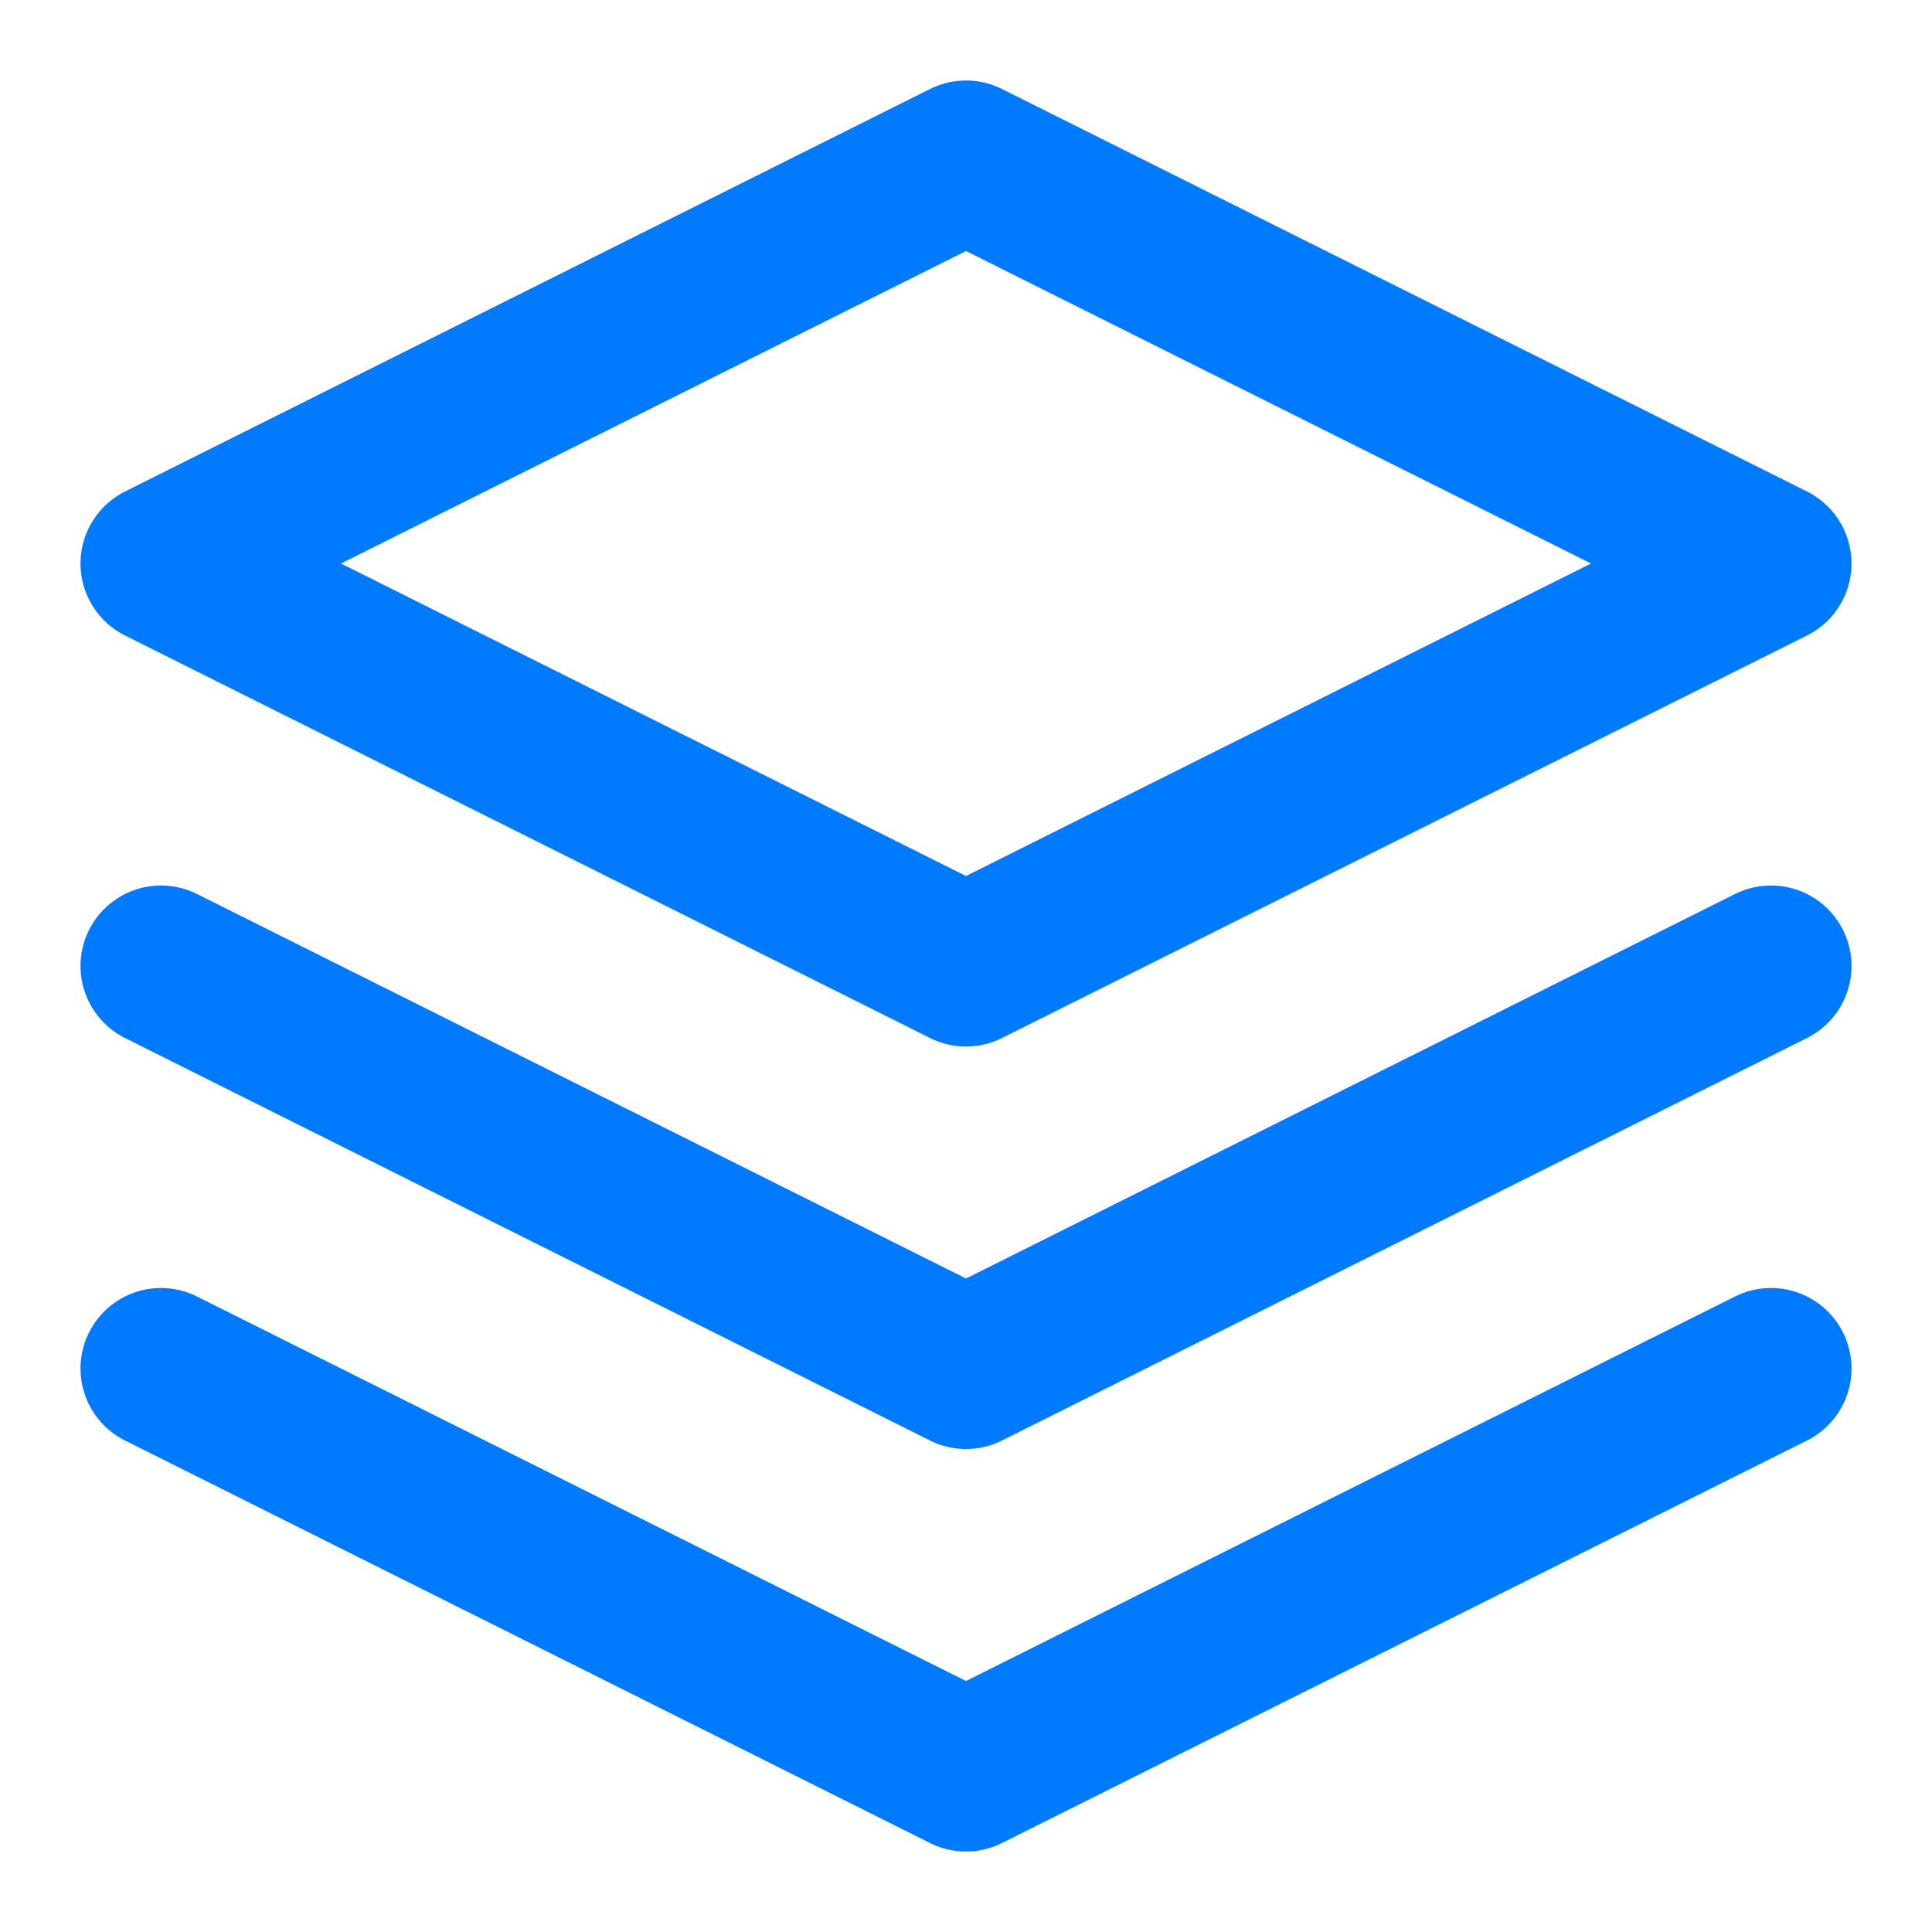 <svg xmlns="http://www.w3.org/2000/svg" width="32" height="32" viewBox="0 0 24 24" fill="none" stroke="#007bff" stroke-width="2" stroke-linecap="round" stroke-linejoin="round"><path d="M12 2L2 7l10 5 10-5-10-5z"></path><path d="M2 17l10 5 10-5"></path><path d="M2 12l10 5 10-5"></path></svg>

